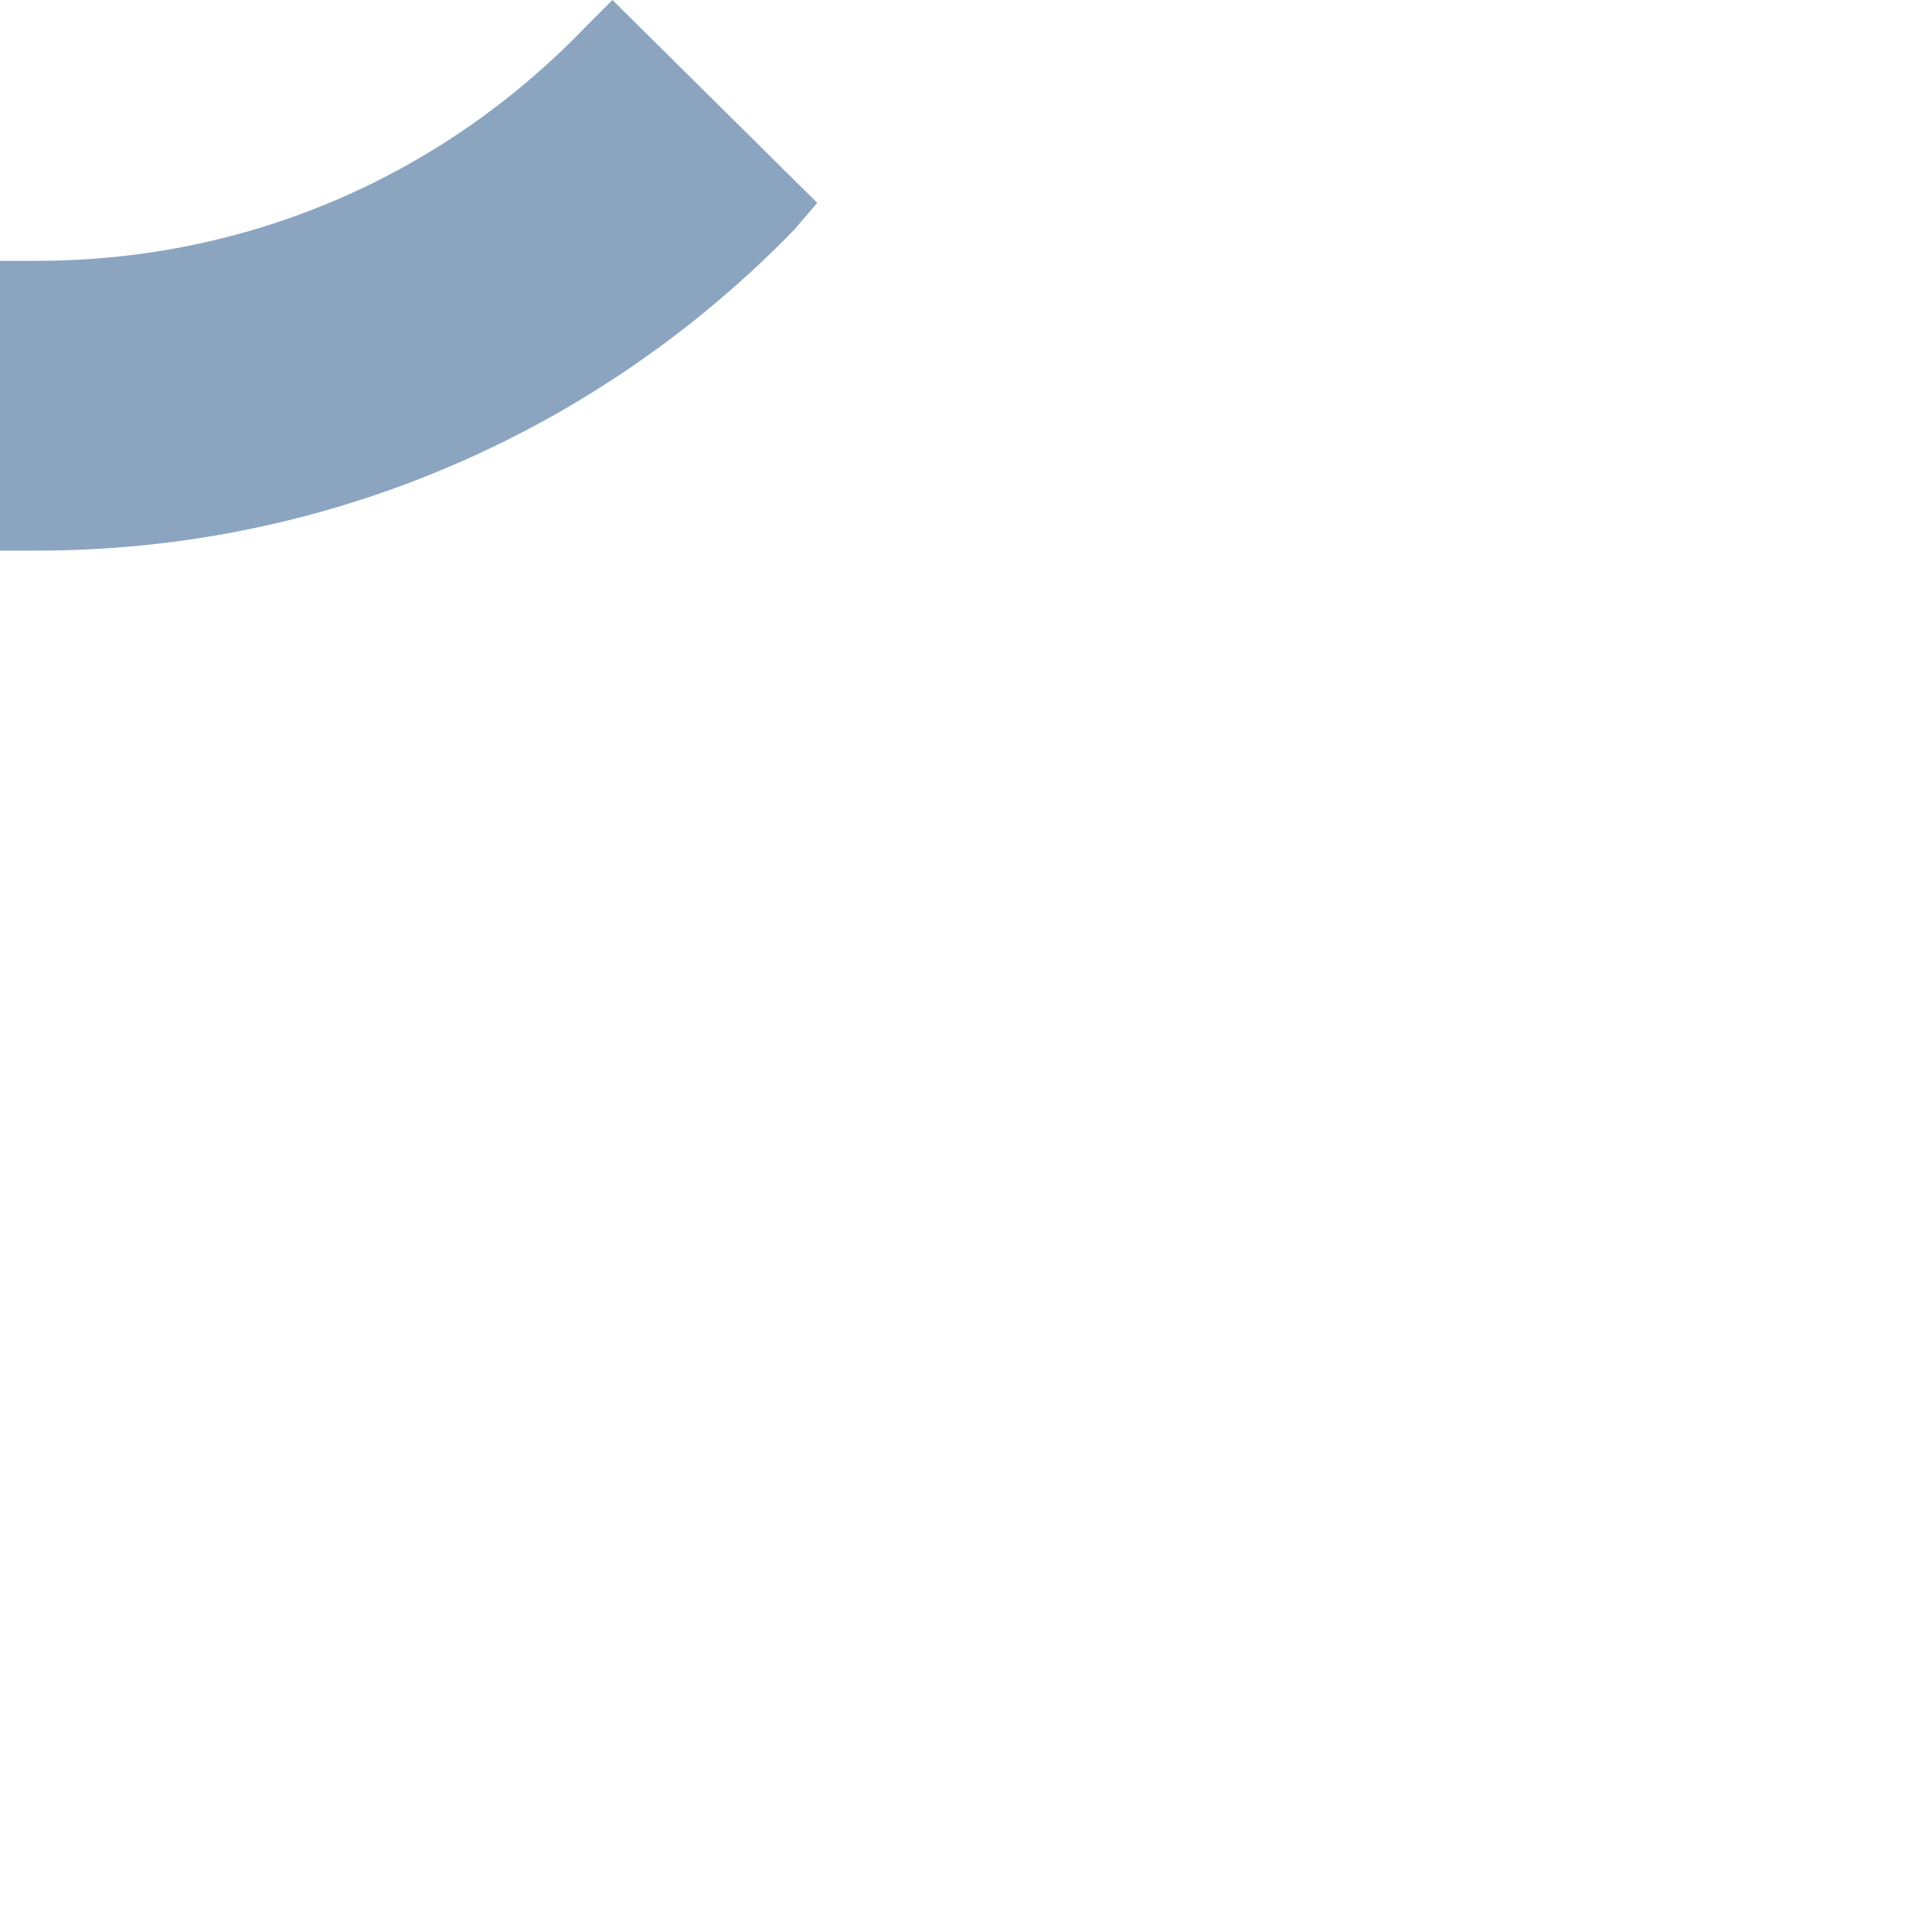 <?xml version="1.0" encoding="utf-8"?>
<!-- Generator: Adobe Illustrator 27.9.0, SVG Export Plug-In . SVG Version: 6.00 Build 0)  -->
<svg version="1.0" id="Ebene_1" xmlns="http://www.w3.org/2000/svg" xmlns:xlink="http://www.w3.org/1999/xlink" x="0px" y="0px"
	 viewBox="0 0 100 100" style="enable-background:new 0 0 100 100;" xml:space="preserve">
<style type="text/css">
	.st0{fill:#8BA5C1;}
</style>
<path class="st0" d="M42.3,10.5L31.7,0l-1.4,1.4l0,0C23.1,8.9,13.1,13.5,1.9,13.5H0v15h1.9v0h0c15.4,0,29.3-6.4,39.2-16.6l0,0
	L42.3,10.5z"/>
</svg>
